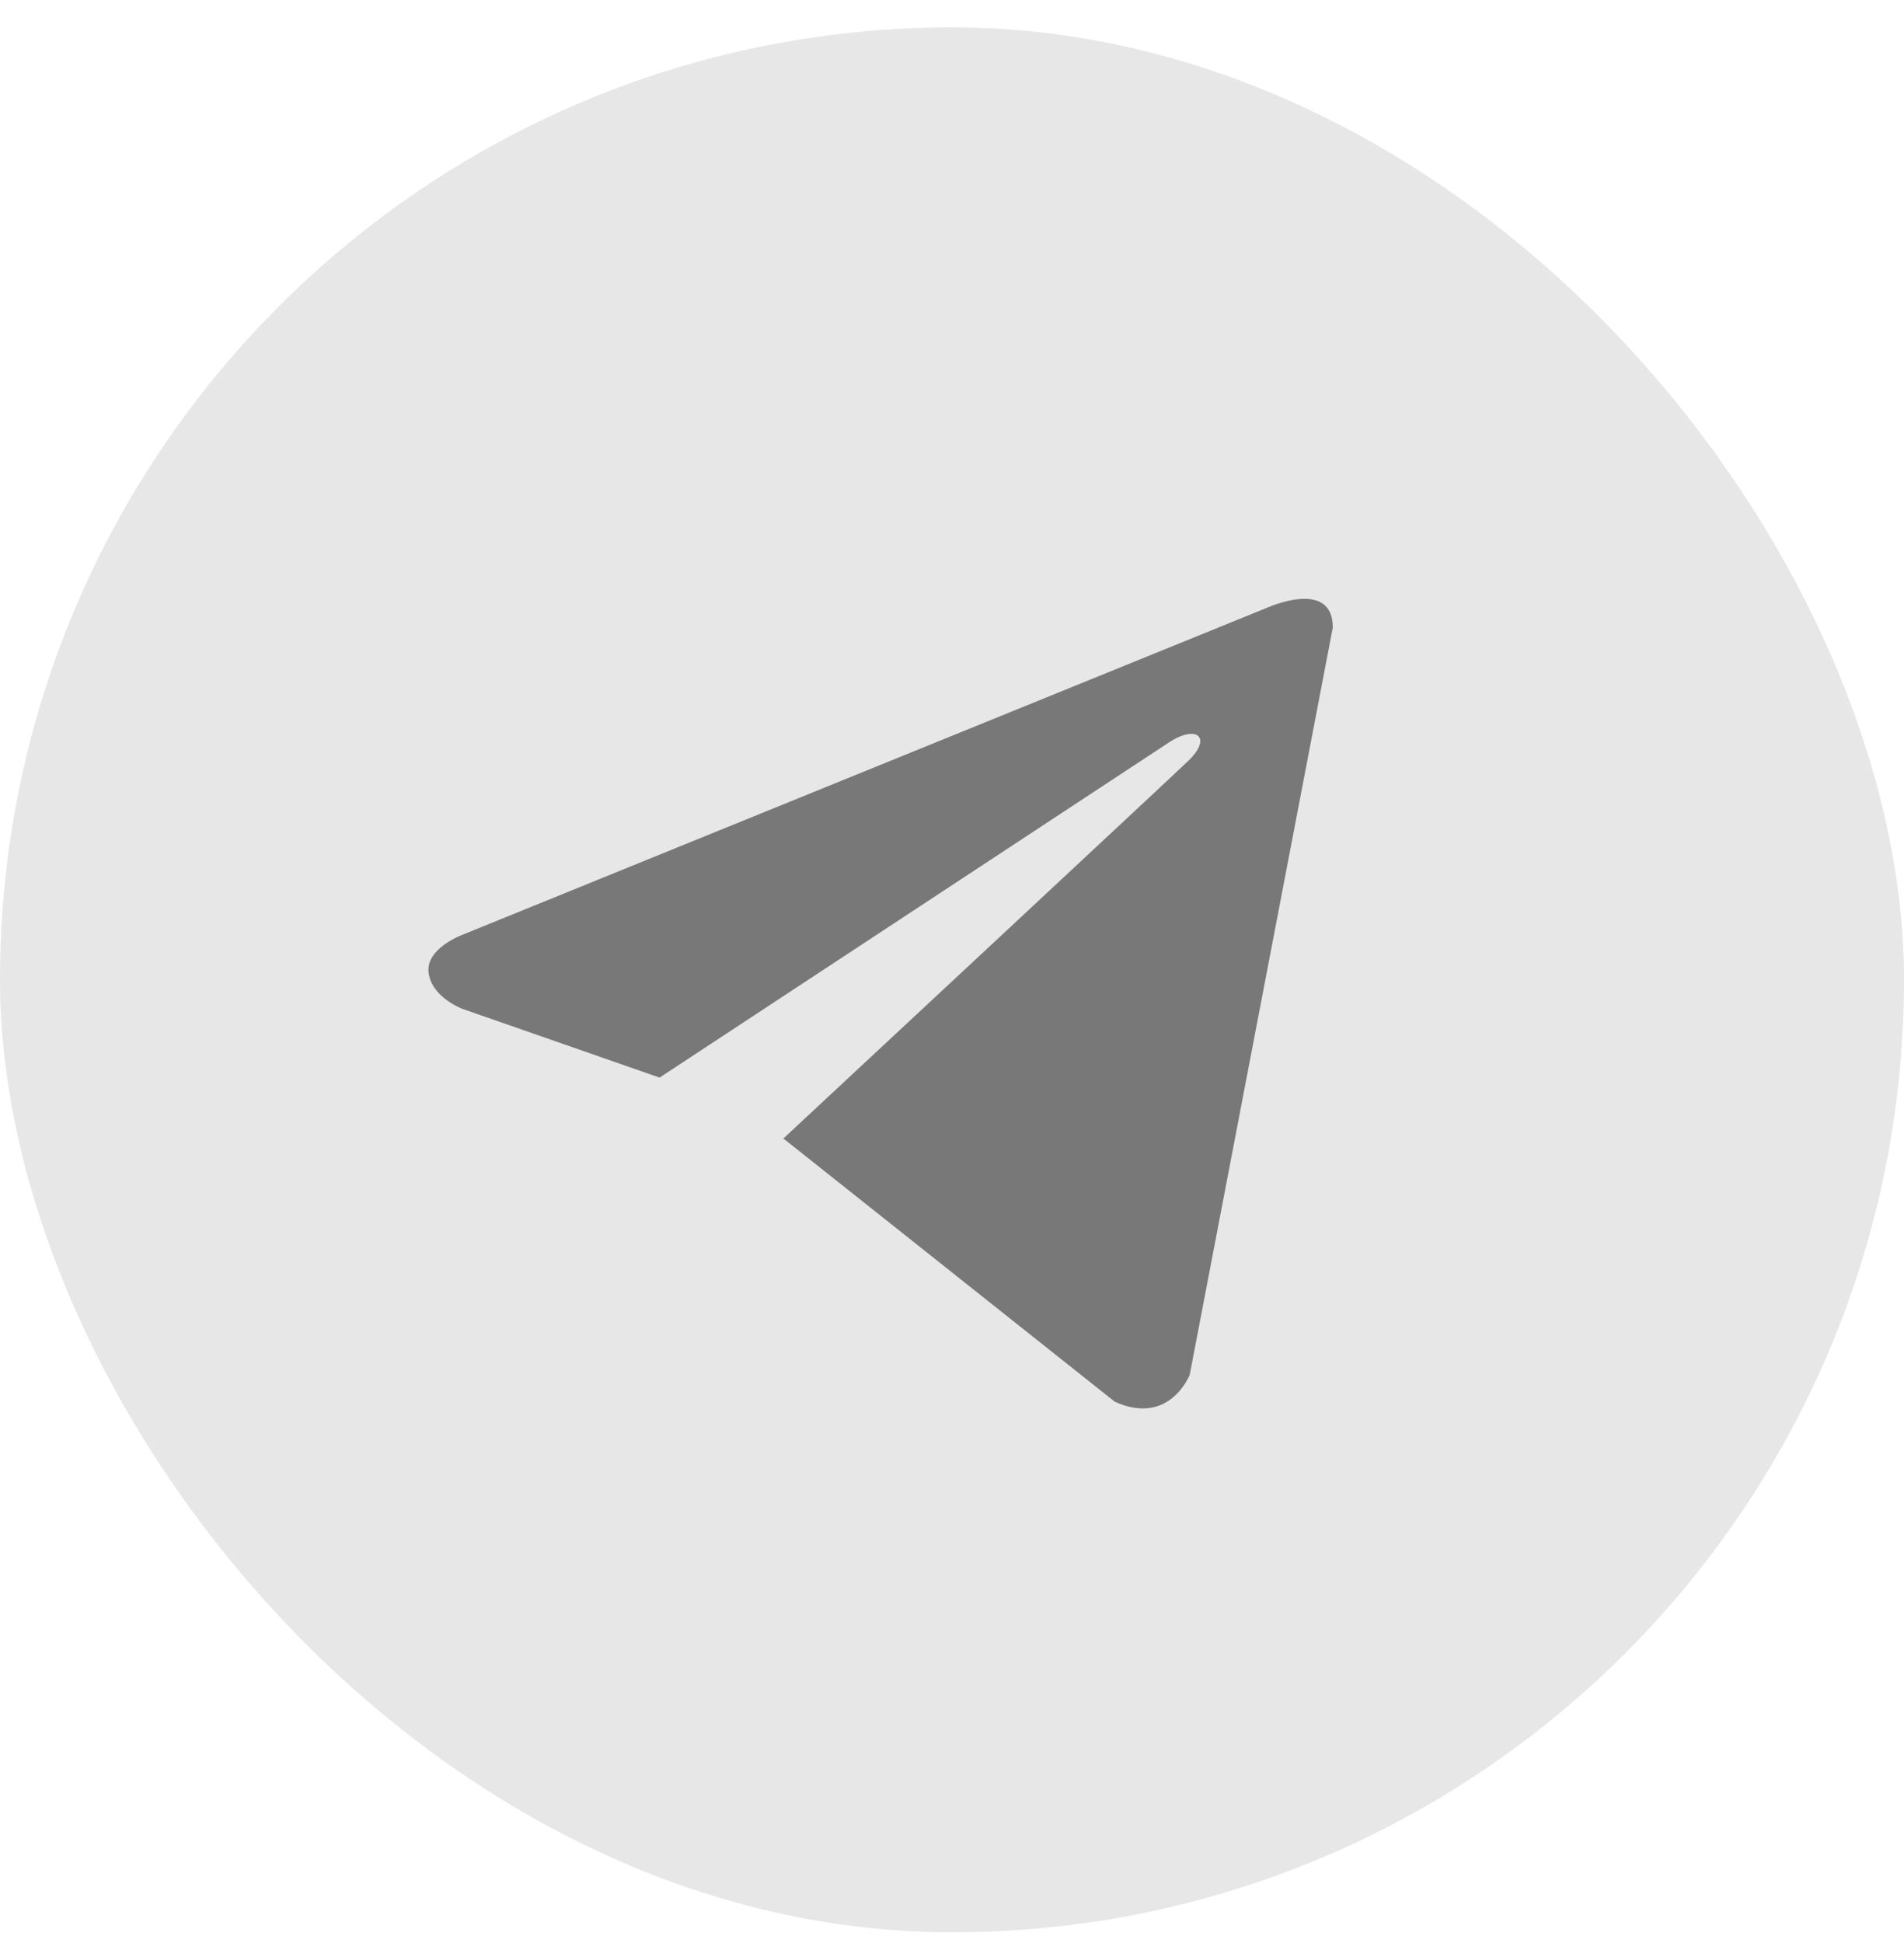 <svg width="50" height="51" viewBox="0 0 50 51" fill="none" xmlns="http://www.w3.org/2000/svg">
<rect y="0.719" width="50" height="50" rx="25" fill="#E7E7E7"/>
<path d="M35 16.471L31.243 36.084C31.243 36.084 30.718 37.444 29.274 36.792L20.606 29.91L20.566 29.889C21.736 28.8 30.816 20.347 31.212 19.964C31.827 19.37 31.445 19.017 30.732 19.465L17.321 28.285L12.147 26.482C12.147 26.482 11.333 26.182 11.255 25.53C11.175 24.877 12.174 24.524 12.174 24.524L33.266 15.955C33.266 15.955 35 15.166 35 16.471Z" fill="#787878"/>
</svg>
